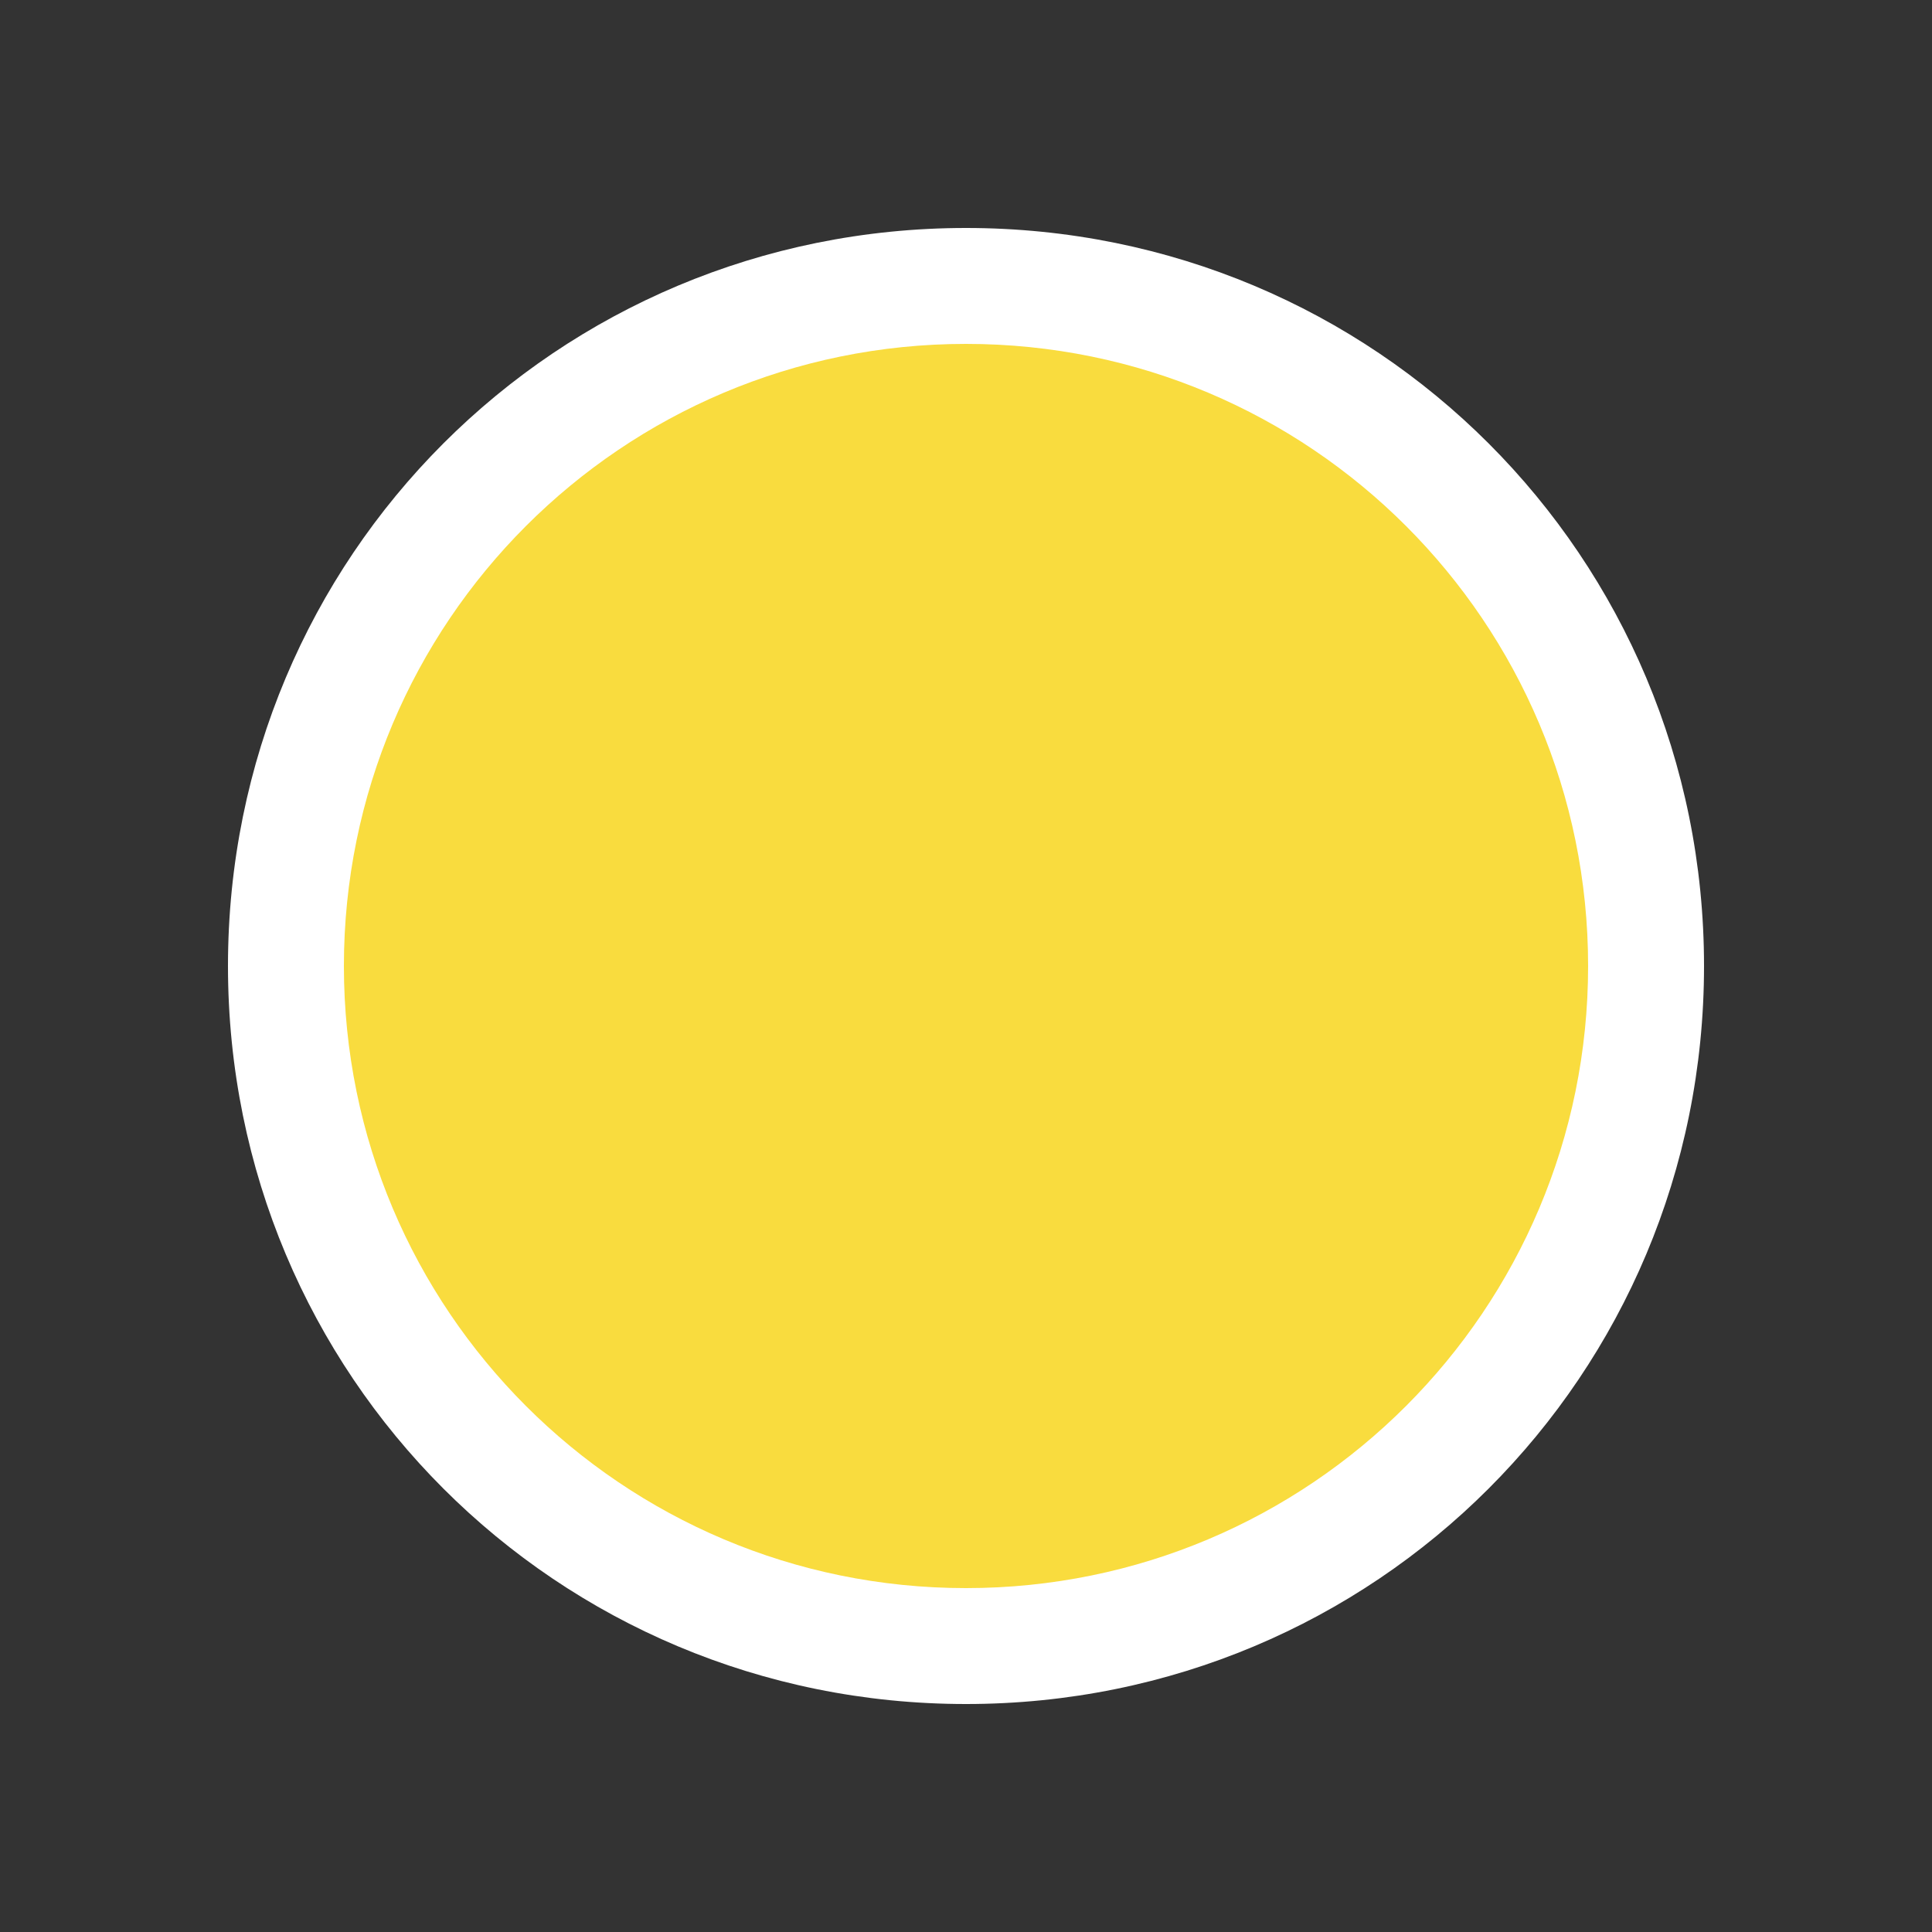<?xml version="1.0" encoding="utf-8"?>
<!-- Generator: Adobe Illustrator 22.0.1, SVG Export Plug-In . SVG Version: 6.00 Build 0)  -->
<svg version="1.1" id="Layer_1" xmlns="http://www.w3.org/2000/svg" xmlns:xlink="http://www.w3.org/1999/xlink" x="0px" y="0px"
	 viewBox="0 0 50 50" style="enable-background:new 0 0 50 50;" xml:space="preserve">
<rect x="0" y="0" width="50" height="50" fill="#333333" stroke="none"/>
<style type="text/css">
	.st0{fill:#F9DC3E;}
	.st1{fill:#FFFFFF;}
</style>
<g>
	<path class="st0" d="M25,42.6c-9.7,0-17.6-7.9-17.6-17.6S15.3,7.4,25,7.4S42.6,15.3,42.6,25S34.7,42.6,25,42.6z"/>
	<path class="st1" d="M25,8.9c8.9,0,16.1,7.2,16.1,16.1S33.9,41.1,25,41.1S8.9,33.9,8.9,25S16.1,8.9,25,8.9 M25,5.9
		C14.4,5.9,5.9,14.4,5.9,25S14.4,44.1,25,44.1S44.1,35.6,44.1,25S35.6,5.9,25,5.9L25,5.9z"/>
</g>
</svg>
